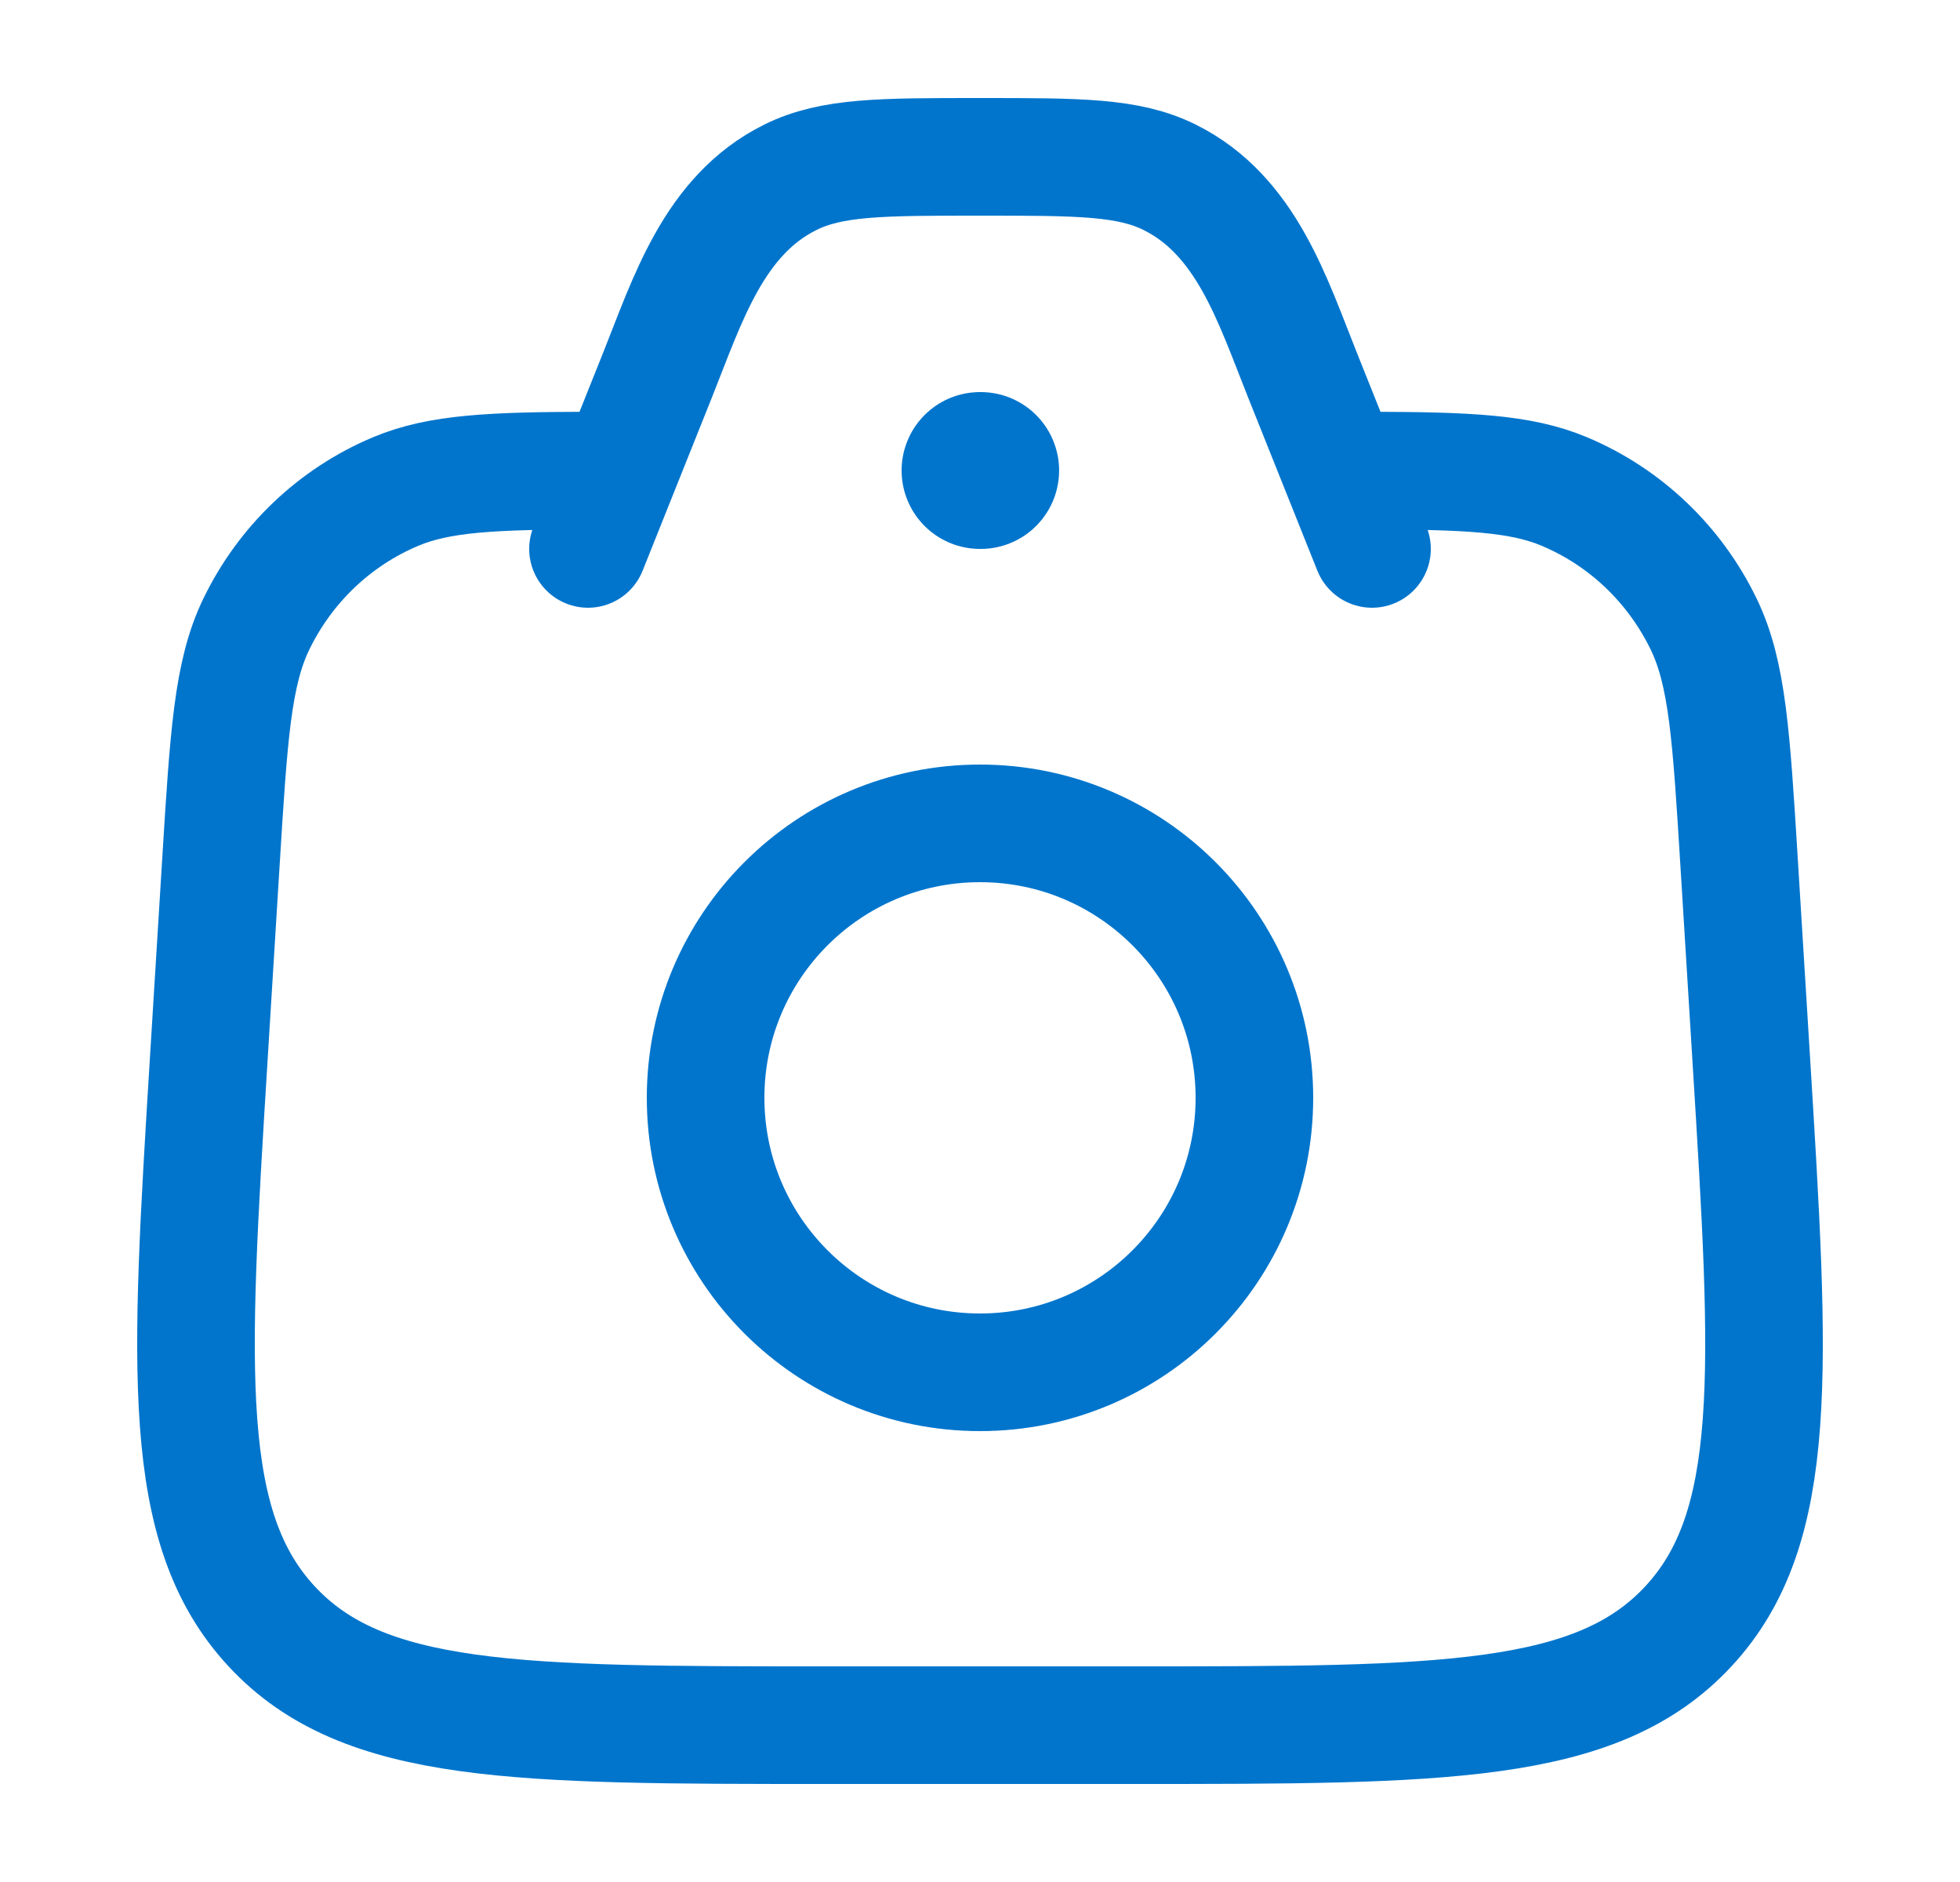 <svg width="25" height="24" viewBox="0 0 25 24" fill="none" xmlns="http://www.w3.org/2000/svg">
<path d="M7.5 6.001C6.279 6.005 5.604 6.034 5.049 6.267C4.271 6.593 3.638 7.196 3.268 7.962C2.966 8.587 2.917 9.388 2.818 10.991L2.663 13.501C2.417 17.486 2.295 19.478 3.464 20.739C4.633 22 6.603 22 10.542 22H14.458C18.398 22 20.367 22 21.536 20.739C22.706 19.478 22.583 17.486 22.337 13.501L22.182 10.991C22.083 9.388 22.034 8.587 21.732 7.962C21.362 7.196 20.729 6.593 19.951 6.267C19.396 6.034 18.721 6.005 17.5 6.001" stroke="#0175CC" stroke-width="1.5" stroke-linecap="round"/>
<path d="M17.5 7L16.614 4.785C16.232 3.83 15.899 2.746 14.917 2.26C14.392 2 13.762 2 12.5 2C11.238 2 10.608 2 10.083 2.26C9.101 2.746 8.768 3.83 8.386 4.785L7.5 7" stroke="#0175CC" stroke-width="1.5" stroke-linecap="round" stroke-linejoin="round"/>
<path d="M16 14C16 15.933 14.433 17.5 12.5 17.5C10.567 17.5 9 15.933 9 14C9 12.067 10.567 10.5 12.5 10.5C14.433 10.5 16 12.067 16 14Z" stroke="#0175CC" stroke-width="1.5"/>
<path d="M12.5 6H12.509" stroke="#0175CC" stroke-width="2" stroke-linecap="round" stroke-linejoin="round"/>
</svg>
